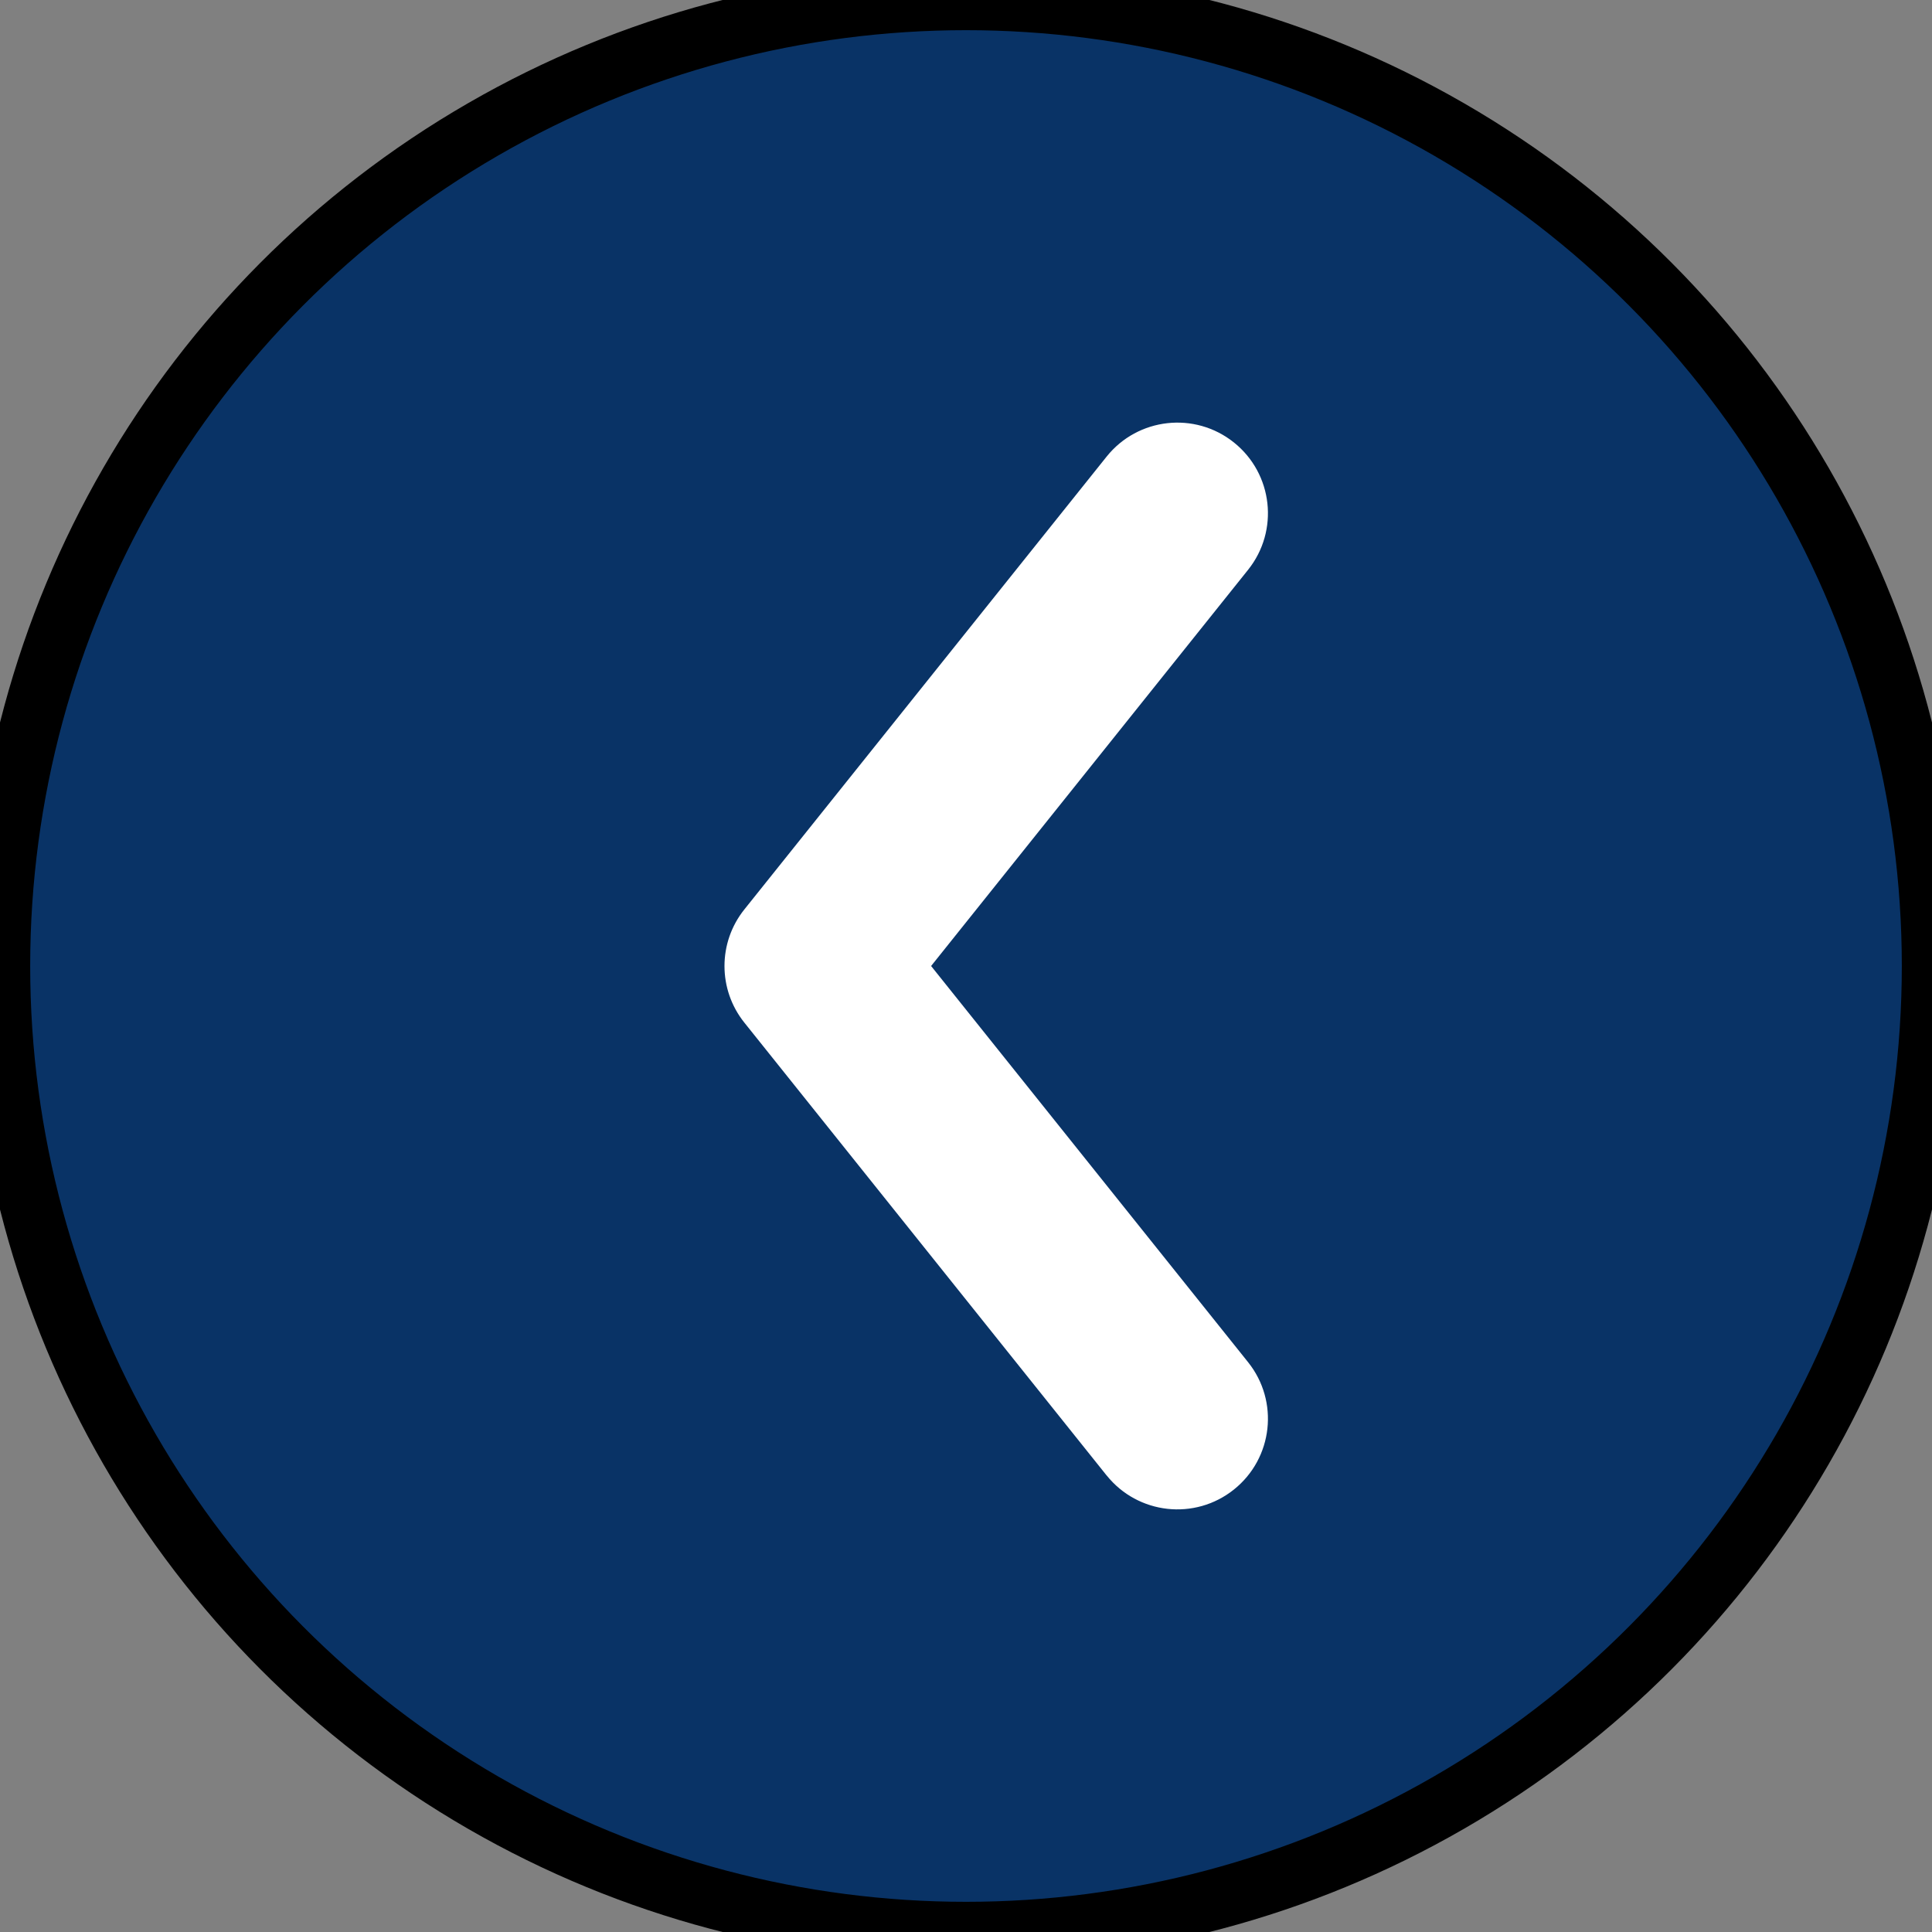 <svg width="32" height="32" xmlns="http://www.w3.org/2000/svg" fill="none">

 <rect width="100%" height="100%" fill="#808080" stroke="none"/>

 <g>
  <title>Layer 1</title>
  <circle stroke="null" id="svg_1" fill="#093366" r="16" cy="16" cx="16"/>
  <path transform="rotate(180 16.5 16)" id="svg_2" fill="white" d="m14.671,7.563c-0.518,-0.647 -1.462,-0.752 -2.109,-0.234c-0.647,0.518 -0.752,1.462 -0.234,2.109l5.25,6.562l-5.25,6.562c-0.518,0.647 -0.413,1.591 0.234,2.109c0.647,0.518 1.591,0.413 2.109,-0.234l6,-7.5c0.439,-0.548 0.439,-1.327 0,-1.875l-6,-7.5z"/>
 </g>
</svg>